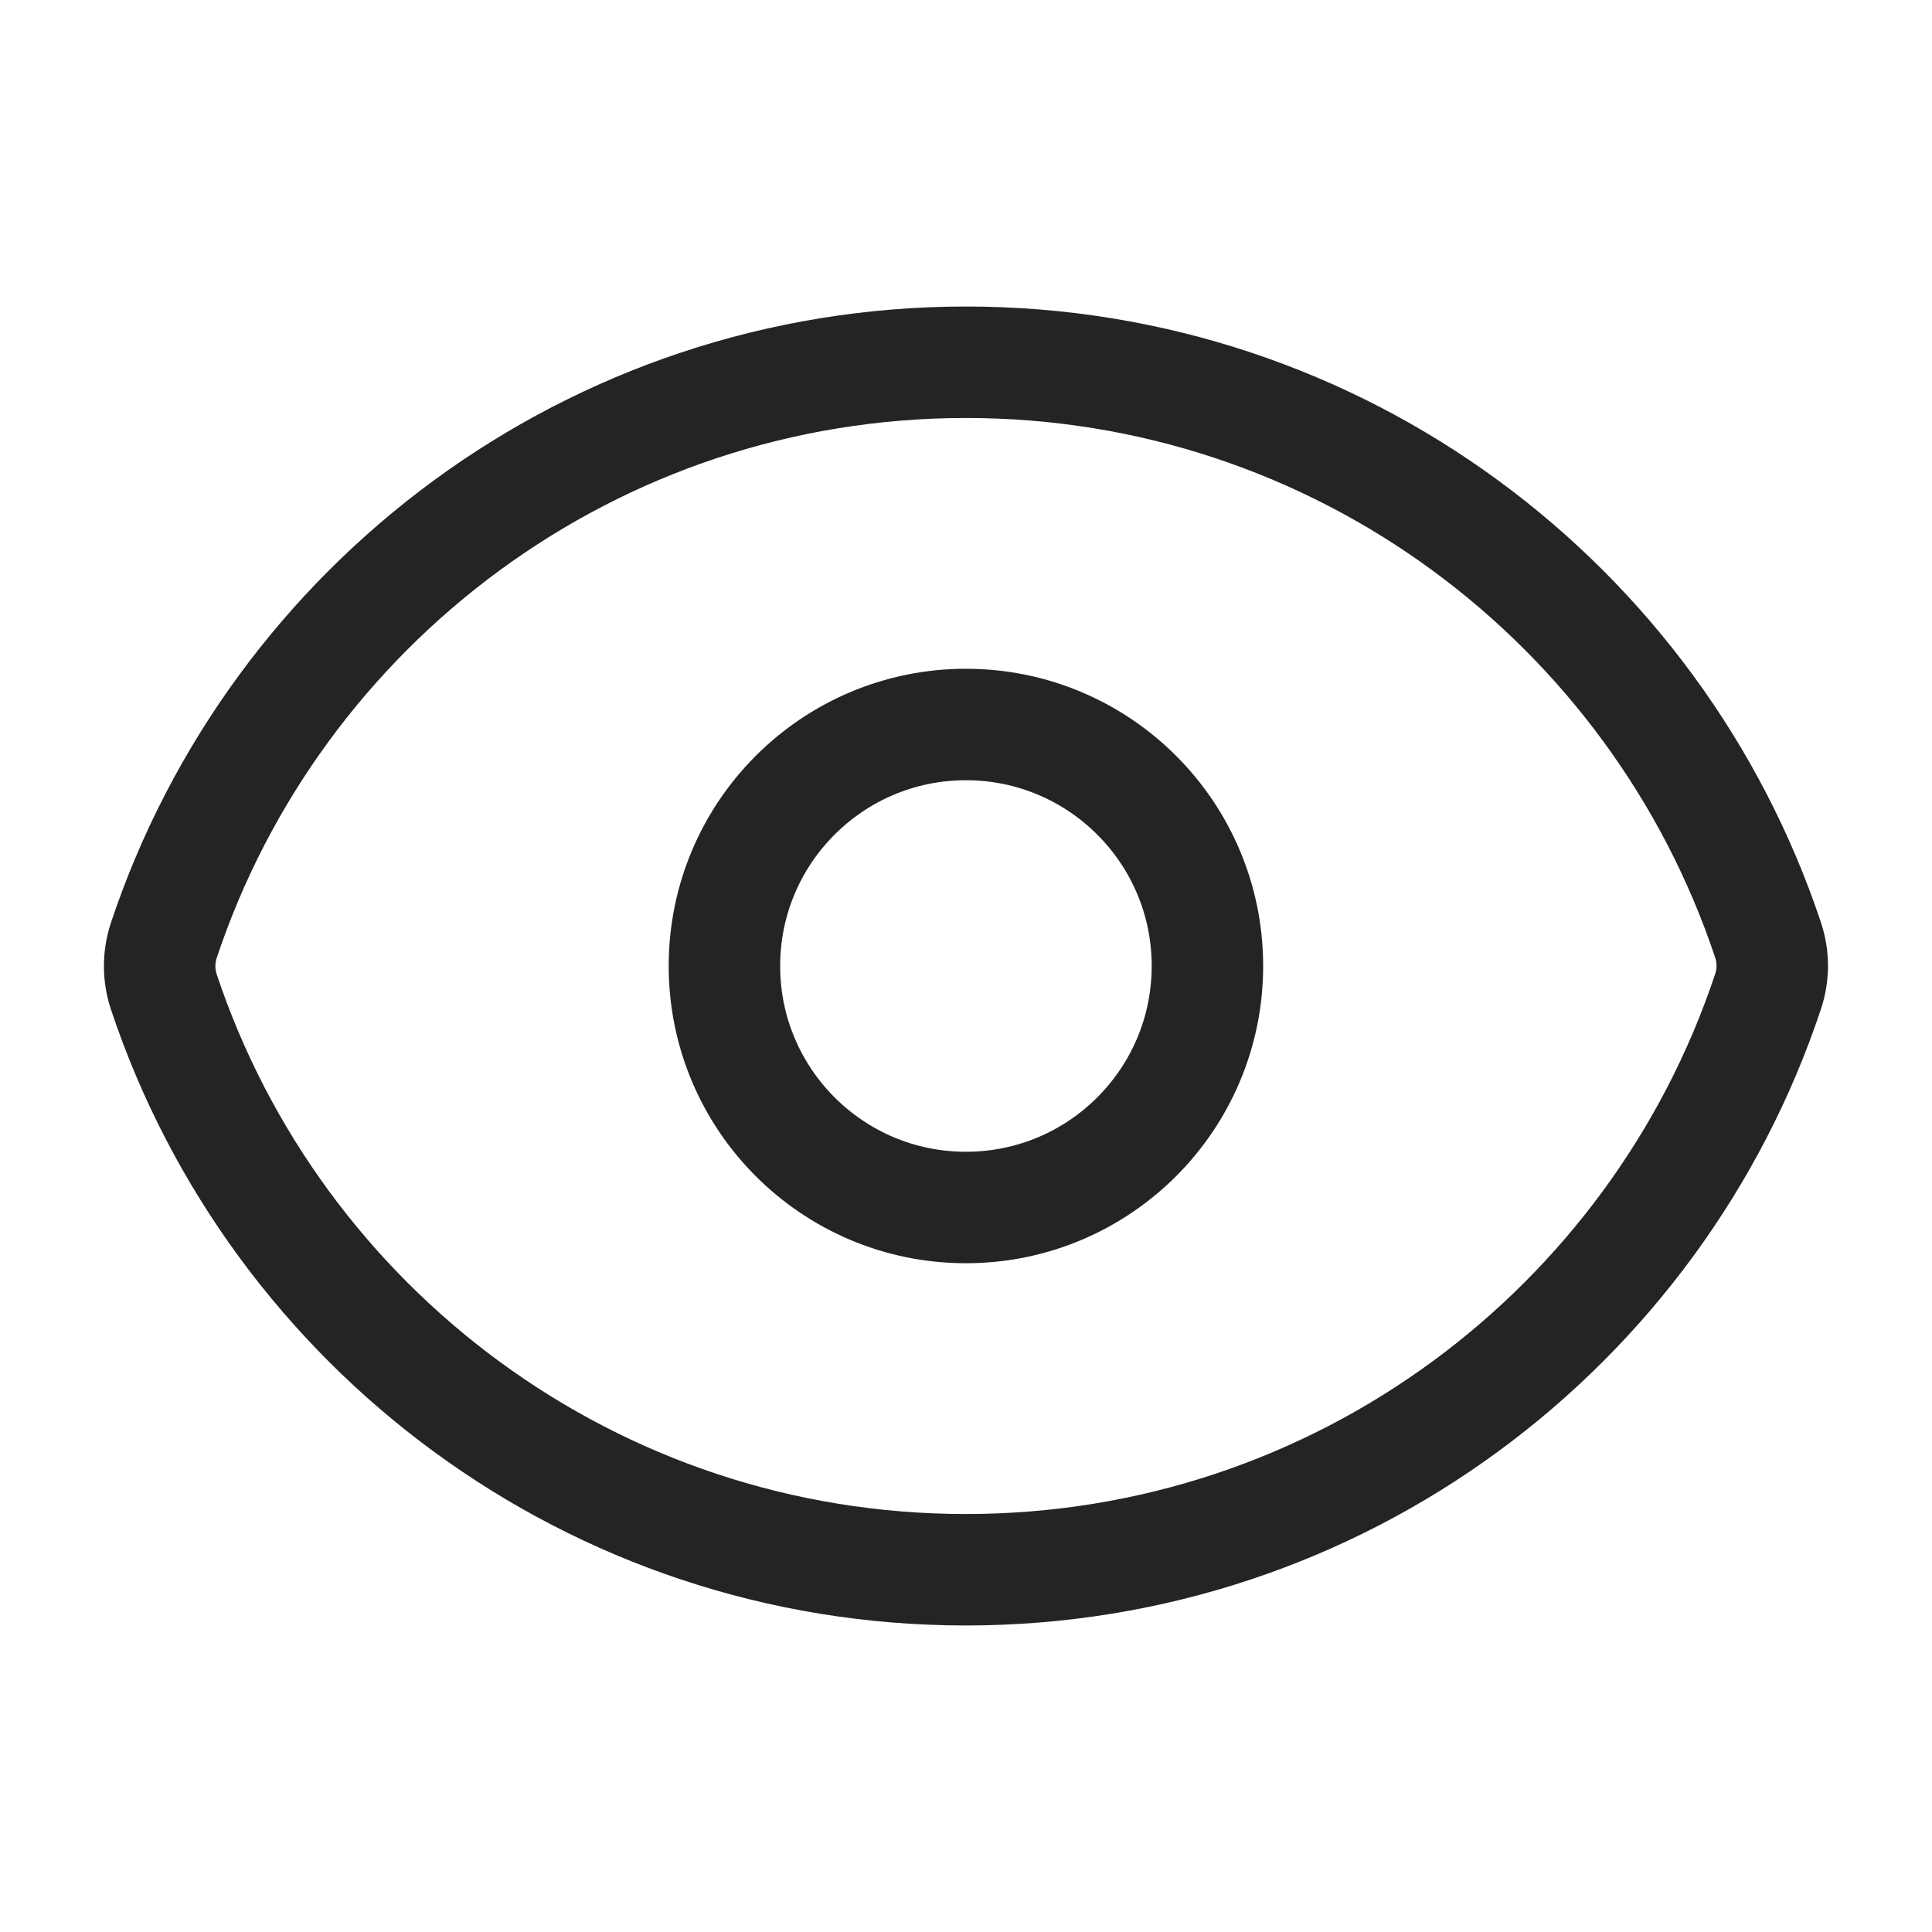 <svg width="26" height="26" viewBox="0 0 26 26" fill="none" xmlns="http://www.w3.org/2000/svg">
<path d="M2.205 13.349C2.13 13.125 2.13 12.882 2.204 12.657C3.708 8.136 7.974 4.875 13 4.875C18.025 4.875 22.288 8.133 23.794 12.651C23.869 12.875 23.869 13.118 23.794 13.343C22.29 17.864 18.025 21.125 12.998 21.125C7.974 21.125 3.711 17.867 2.205 13.349Z" stroke="#242423" stroke-width="1.5" stroke-linecap="round" stroke-linejoin="round"/>
<path d="M16.249 13C16.249 14.795 14.794 16.25 12.999 16.25C11.204 16.25 9.749 14.795 9.749 13C9.749 11.205 11.204 9.75 12.999 9.75C14.794 9.75 16.249 11.205 16.249 13Z" stroke="#242423" stroke-width="1.5" stroke-linecap="round" stroke-linejoin="round"/>
</svg>
